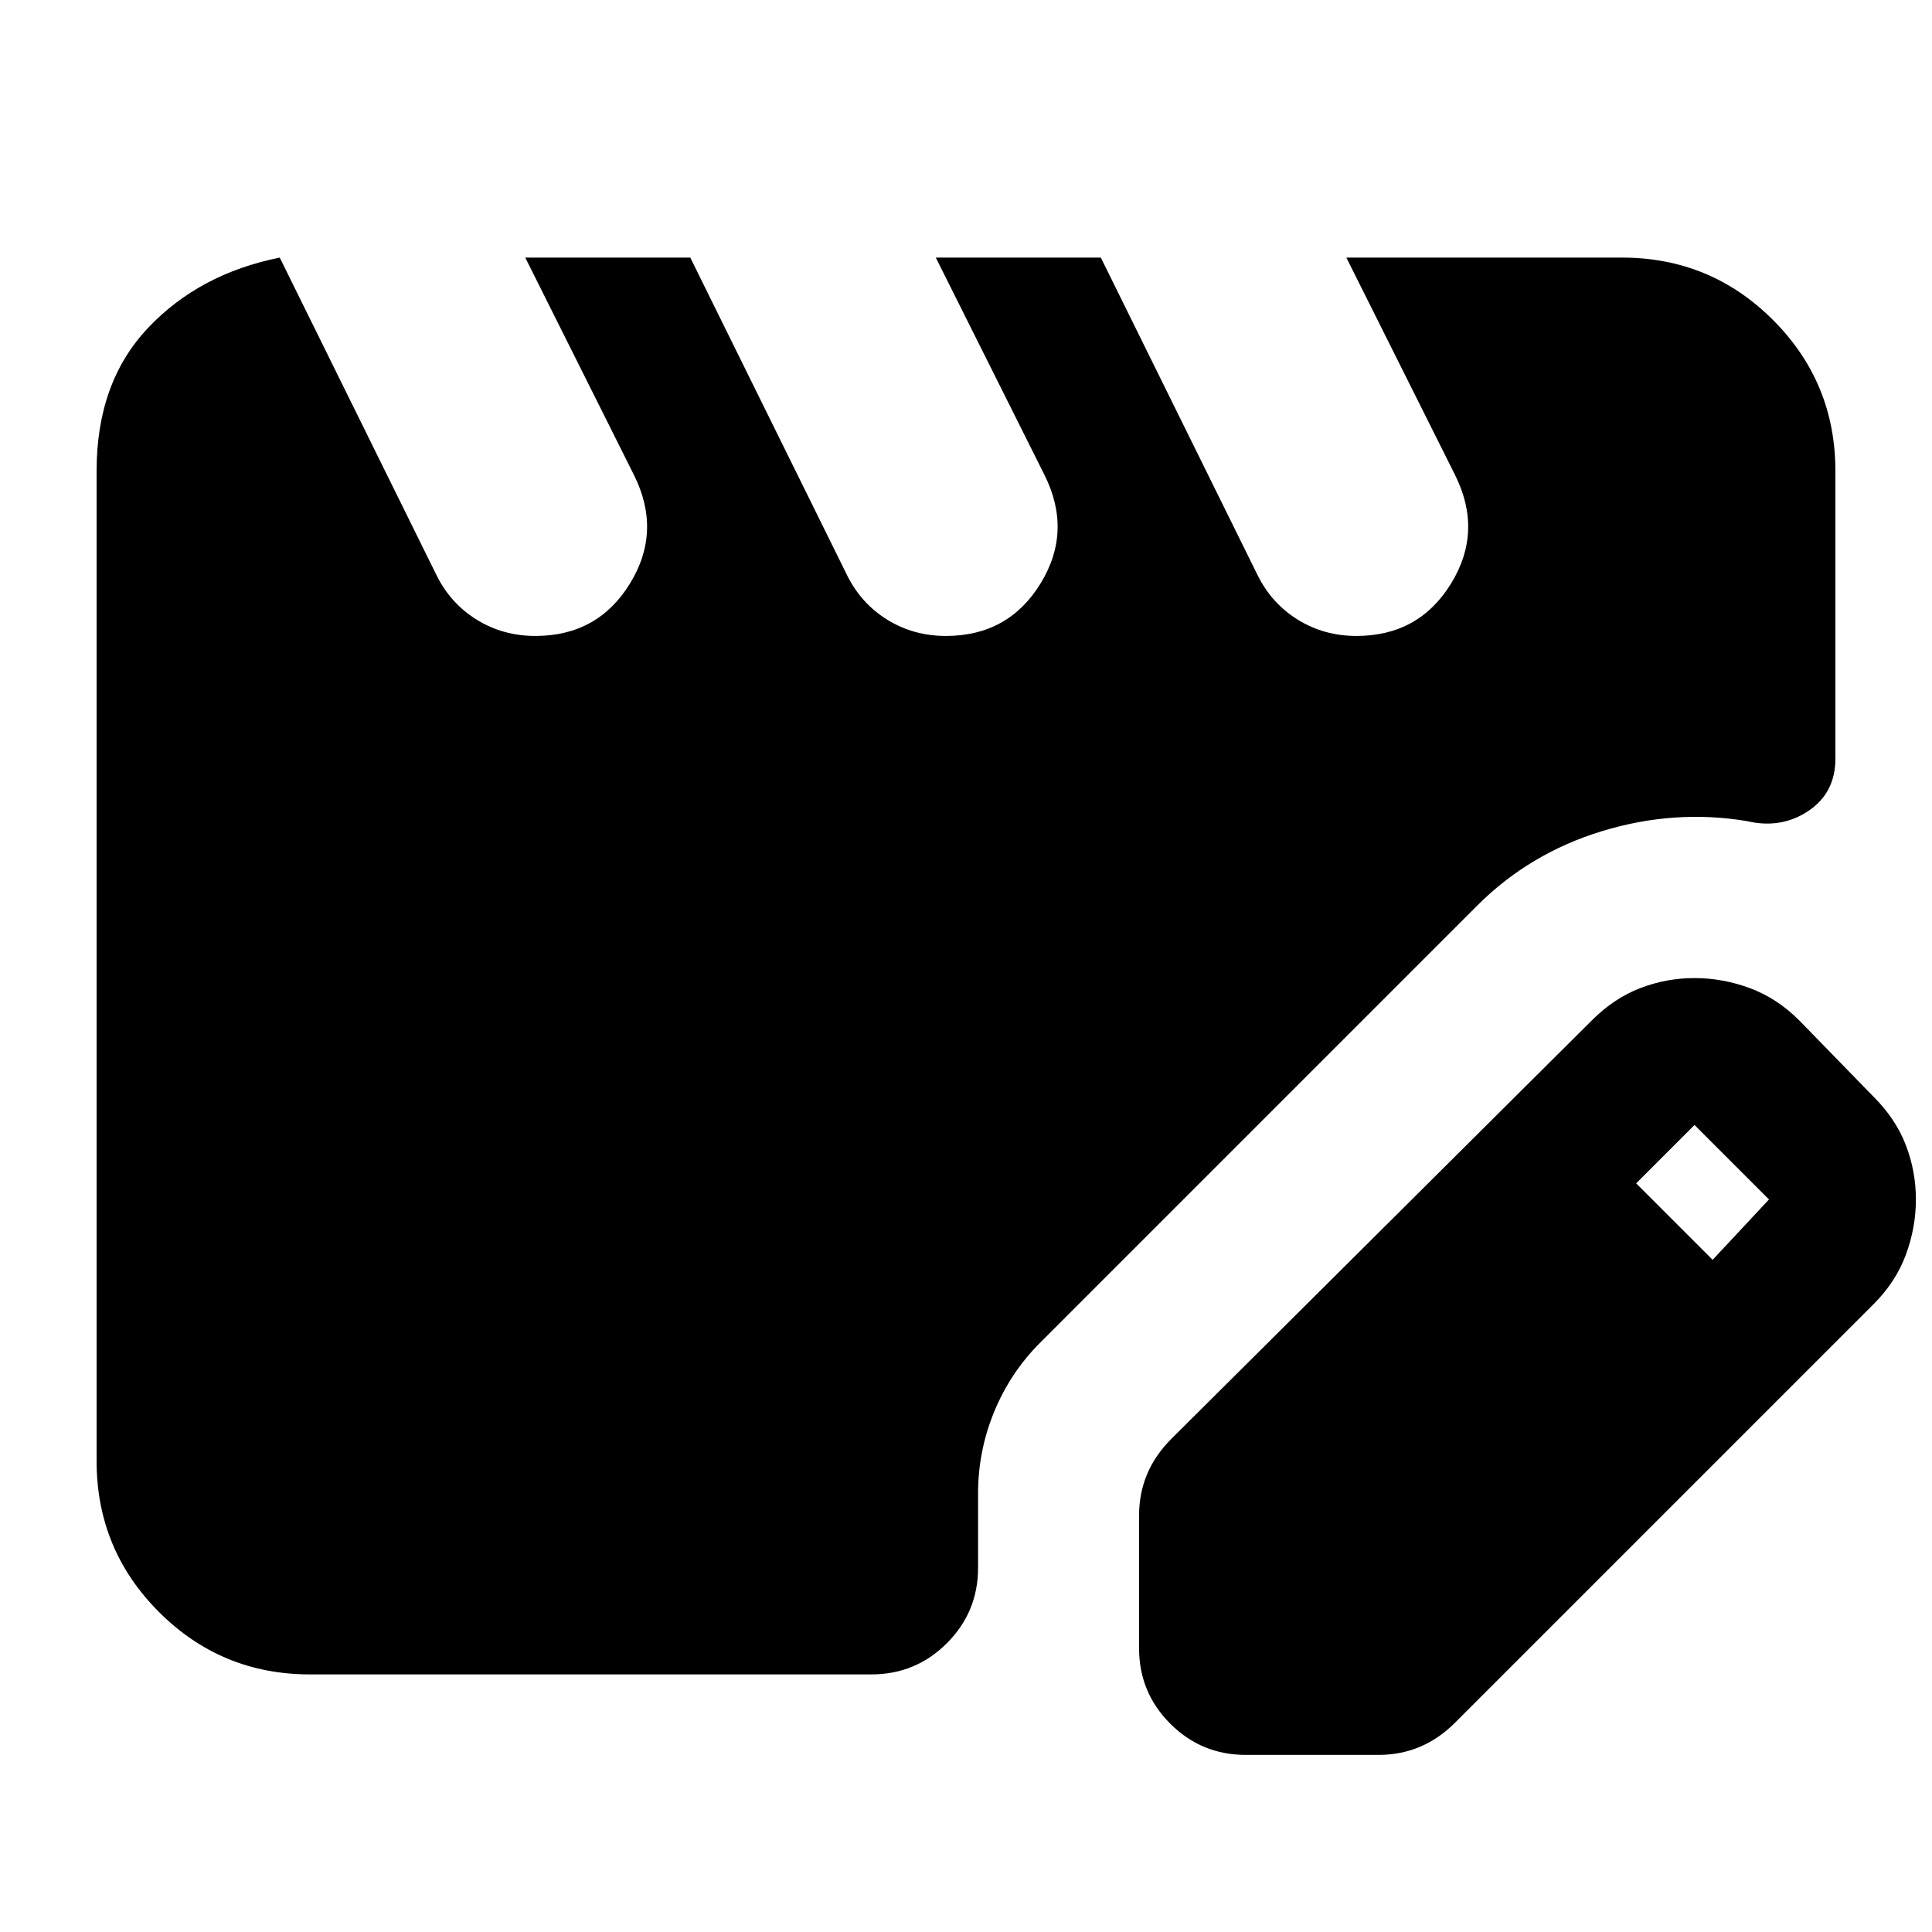 <svg xmlns="http://www.w3.org/2000/svg" height="24" viewBox="0 -960 960 960" width="24"><path d="M154-128q-44 0-75-31t-31-75v-492q0-44 25.5-71t65.5-35l78 158q7 14 20 22t29 8q31 0 47-26t2-54l-54-108h82l78 158q7 14 20 22t29 8q31 0 47-26t2-54l-54-108h82l78 158q7 14 20 22t29 8q31 0 47-26t2-54l-54-108h137q44 0 75 31t31 75v143q0 17-13.5 26t-30.5 5q-36-6-72 5t-62 37L517-293q-15 15-23 34.5t-8 40.5v37q0 22-15.5 37.5T433-128H154Zm412-13v-66q0-11 4-20.5t12-17.5l209-208q11-11 24-16t27-5q14 0 27.5 5t24.5 16l37 38q11 11 16 24t5 27q0 14-5 27.5T931-312L723-104q-8 8-17.5 12T685-88h-66q-22 0-37.5-15.5T566-141Zm285-193 28-30-37-37-29 29 38 38Z"/></svg>